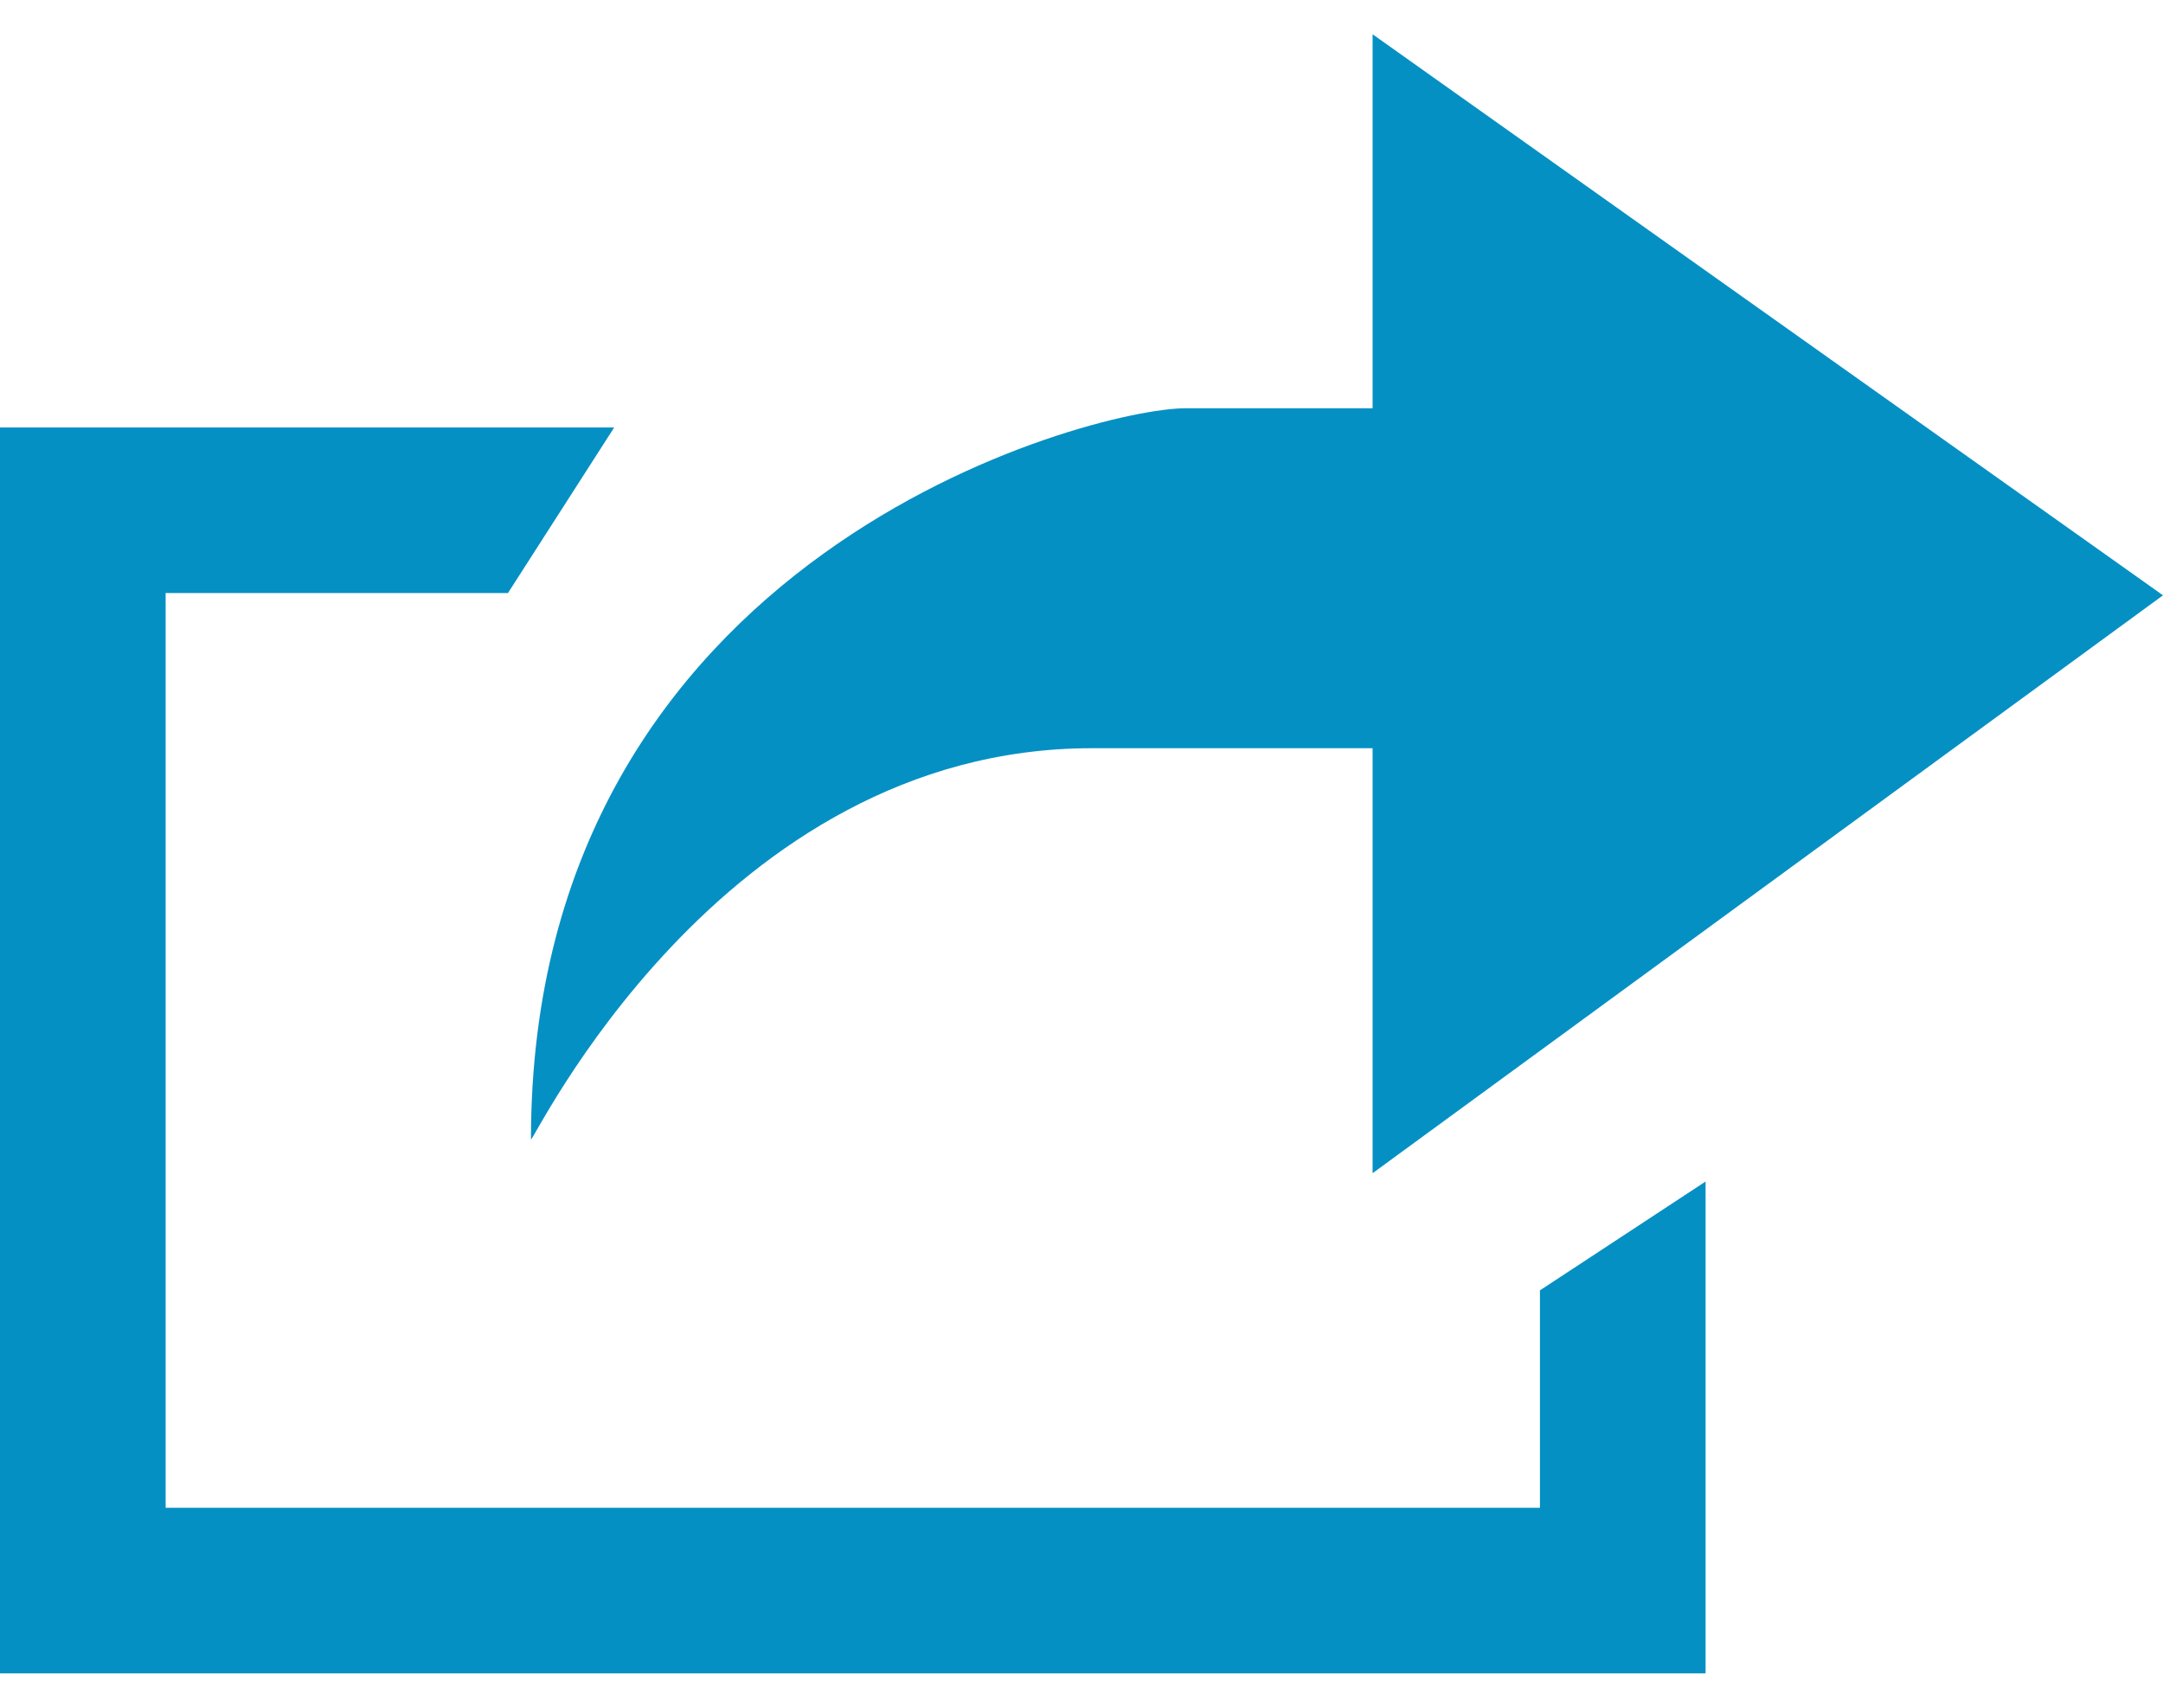 <?xml version="1.0" encoding="utf-8"?>
<!-- Generator: Adobe Illustrator 15.1.0, SVG Export Plug-In . SVG Version: 6.00 Build 0)  -->
<!DOCTYPE svg PUBLIC "-//W3C//DTD SVG 1.1//EN" "http://www.w3.org/Graphics/SVG/1.1/DTD/svg11.dtd">
<svg version="1.1" id="Layer_1" xmlns="http://www.w3.org/2000/svg" xmlns:xlink="http://www.w3.org/1999/xlink" x="0px" y="0px"
	 width="19px" height="15px" viewBox="0 0 19 15" enable-background="new 0 0 19 15" xml:space="preserve">
<g>
	<path fill="#0590C4" d="M19,5.229l-6.943-4.928v3.285c0,0-0.82,0-1.644,0c-0.821,0-5.749,1.27-5.749,6.421
		c0,0.074,1.643-3.435,4.927-3.435c1.644,0,2.466,0,2.466,0v3.733L19,5.229z"/>
	<polygon fill="#0590C4" points="13.527,11.334 13.527,13.244 1.455,13.244 1.455,5.209 4.462,5.209 5.395,3.755 0,3.755 0,14.698 
		14.982,14.698 14.982,10.378 	"/>
</g>
</svg>
